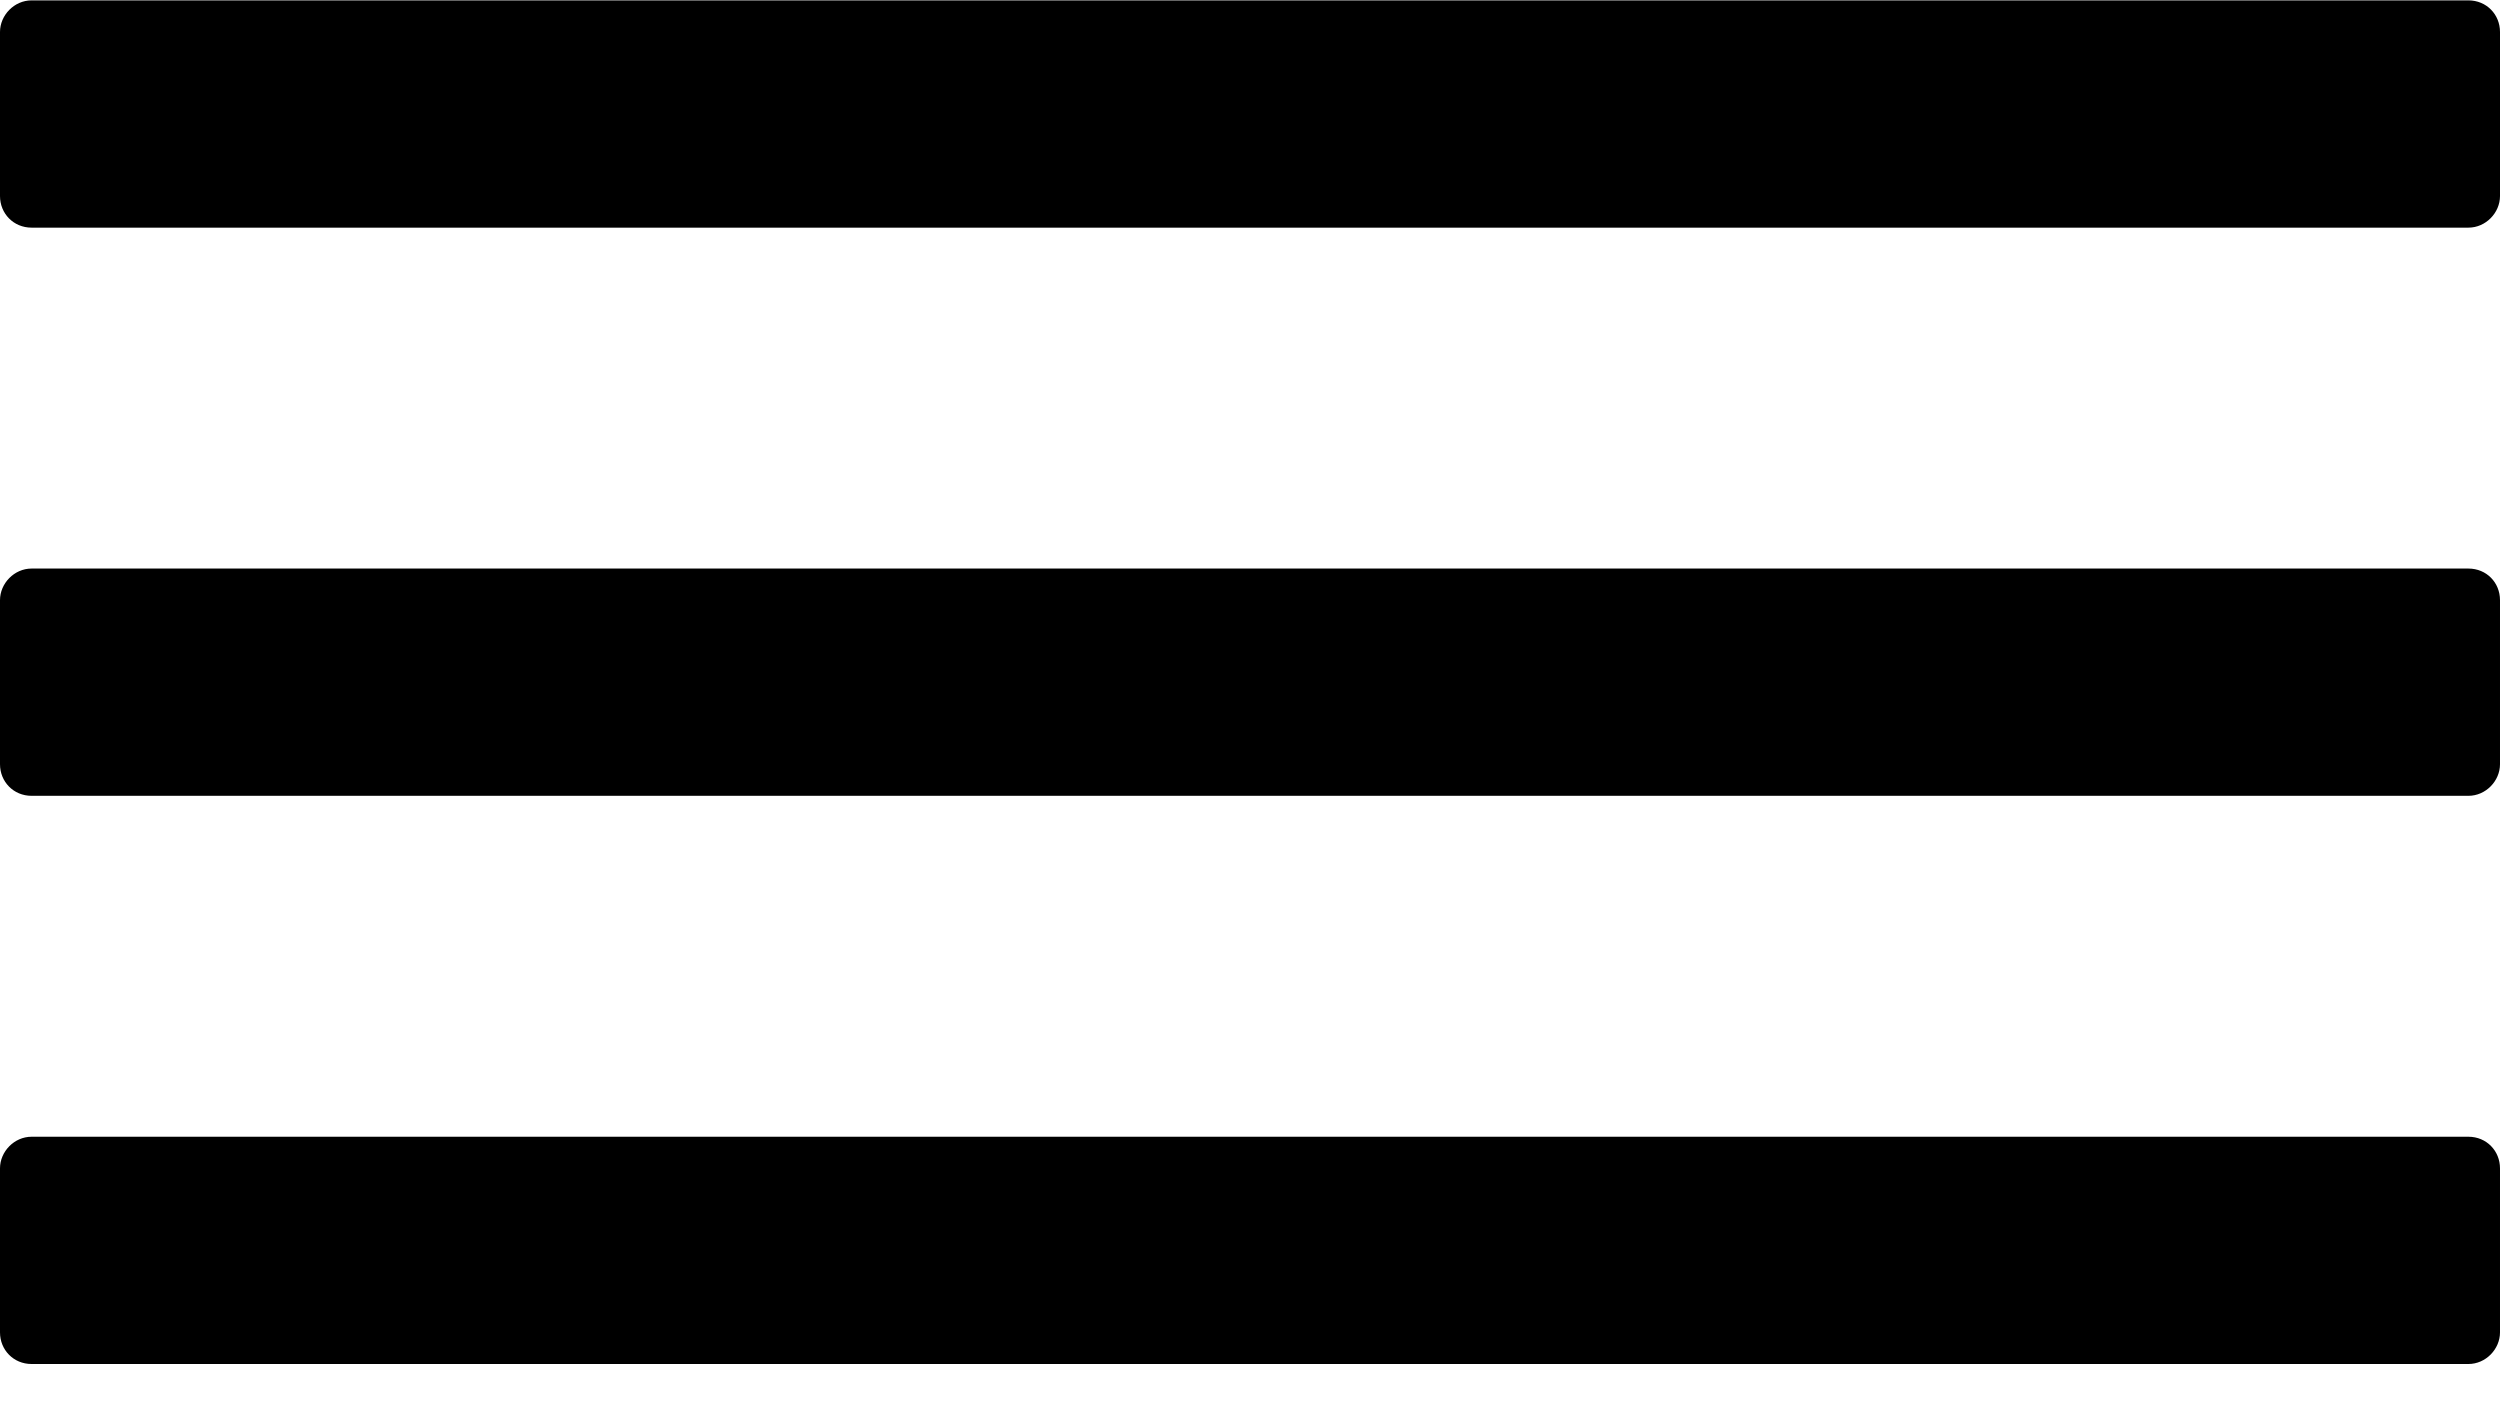 <svg class="dark-svg" viewBox="0 0 612 344" version="1.1" xmlns="http://www.w3.org/2000/svg" xmlns:xlink="http://www.w3.org/1999/xlink">
        <g stroke="none" stroke-width="1">
          <g fill-rule="nonzero" fill="#000000">
            <path d="M604.267,55.727 C608.524,55.727 612,52.083 612,47.994 L612,7.825 C612,3.569 608.717,0.092 604.267,0.092 L7.733,0.092 C3.477,0.092 0,3.736 0,7.825 L0,47.994 C0,52.25 3.283,55.727 7.733,55.727 L604.267,55.727 L604.267,55.727 Z" id="Shape"></path>
              <path d="M0,187.084 C0,191.34 3.283,194.817 7.733,194.817 L604.266,194.817 C608.522,194.817 611.999,191.172 611.999,187.084 L611.999,146.915 C611.999,142.631 608.716,139.182 604.266,139.182 L7.733,139.182 C3.477,139.182 0,142.827 0,146.915 L0,187.084 Z" id="Shape"></path>
              <path d="M0,326.175 C0,330.431 3.283,333.908 7.733,333.908 L604.266,333.908 C608.522,333.908 611.999,330.263 611.999,326.175 L611.999,286.006 C611.999,281.75 608.716,278.274 604.266,278.274 L7.733,278.274 C3.477,278.274 0,281.918 0,286.006 L0,326.175 Z" id="Shape"></path>
          </g>
        </g>
      </svg>